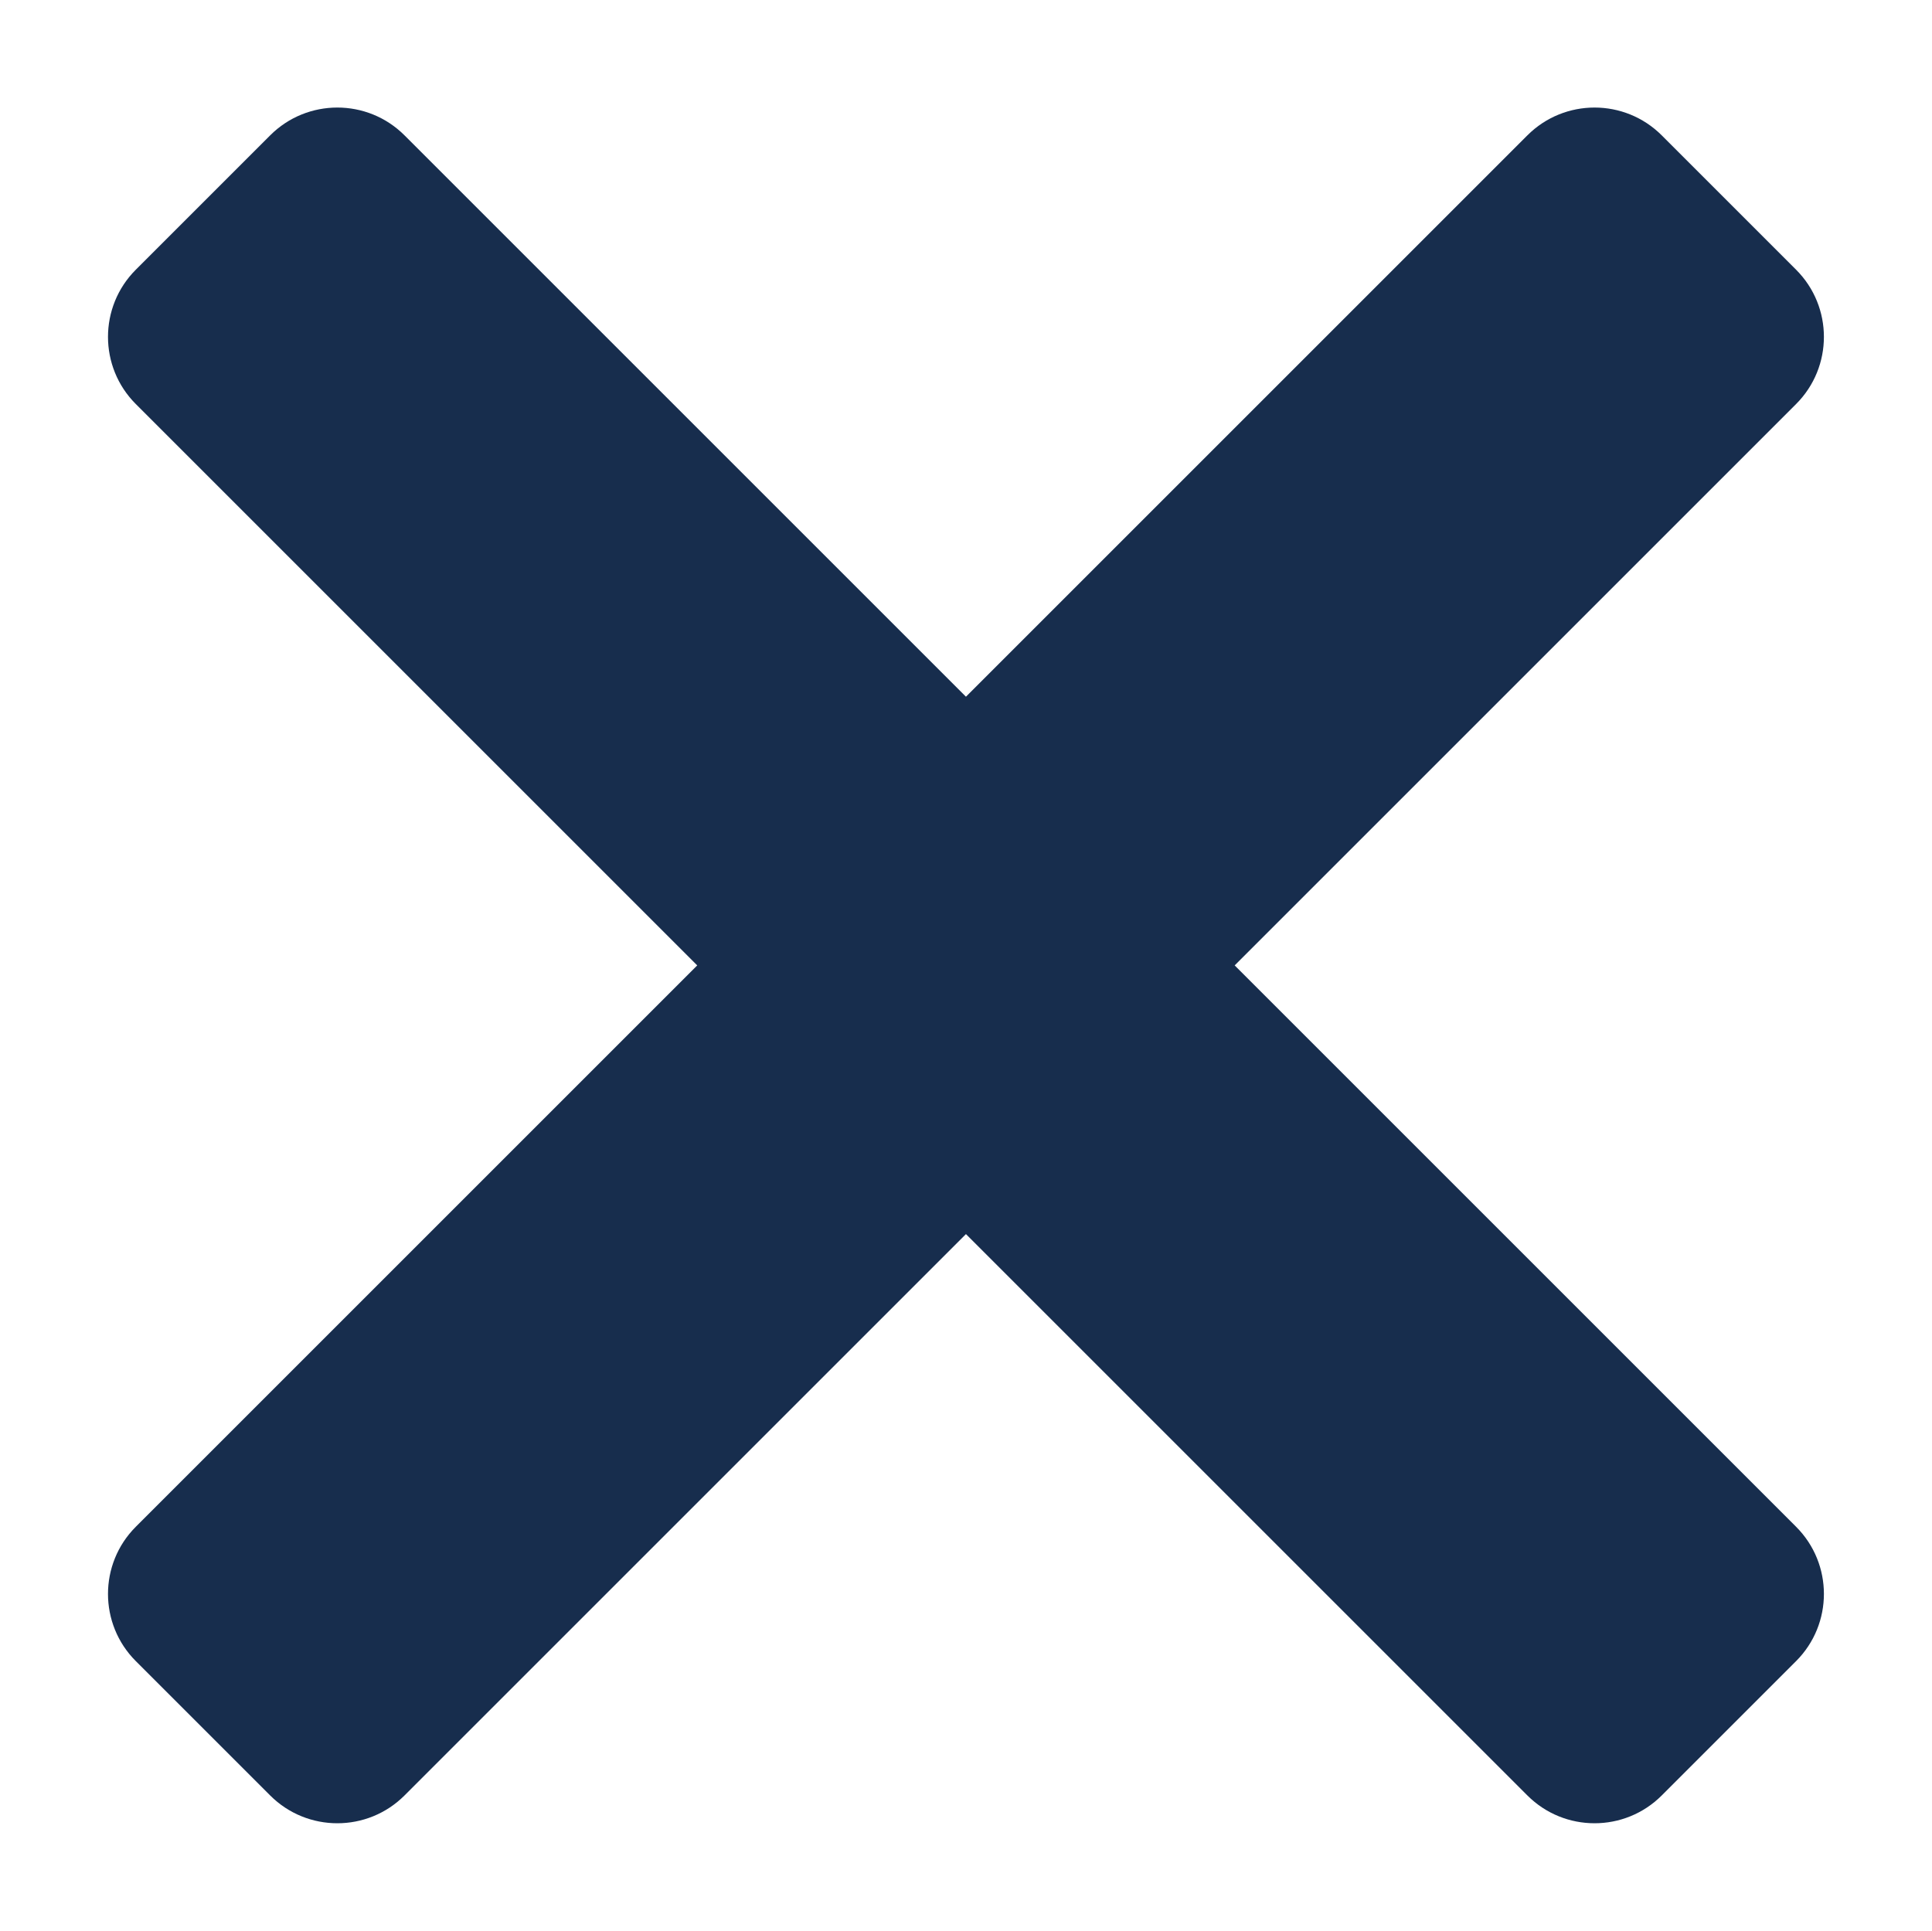 <svg viewBox="0 0 2001 2000" xmlns="http://www.w3.org/2000/svg" xml:space="preserve" style="fill-rule:evenodd;clip-rule:evenodd;stroke-linejoin:round;stroke-miterlimit:2">
    <path style="fill:none" d="M0 0h2000v2000H0z" transform="translate(.45)"/>
    <path d="M1000 721.684 418.522 140.206c-38.401-38.402-100.756-38.402-139.158 0L140.206 279.364c-38.402 38.402-38.402 100.757 0 139.158L721.684 1000l-581.478 581.48c-38.402 38.4-38.402 100.75 0 139.16l139.158 139.15c38.402 38.41 100.757 38.41 139.158 0L1000 1278.32l581.48 581.47c38.4 38.41 100.75 38.41 139.16 0l139.15-139.15c38.41-38.41 38.41-100.76 0-139.16L1278.32 1000l581.47-581.478c38.41-38.401 38.41-100.756 0-139.158l-139.15-139.158c-38.41-38.402-100.76-38.402-139.16 0L1000 721.684Z" style="fill:#172d4d" transform="translate(.45)"/>
</svg>
